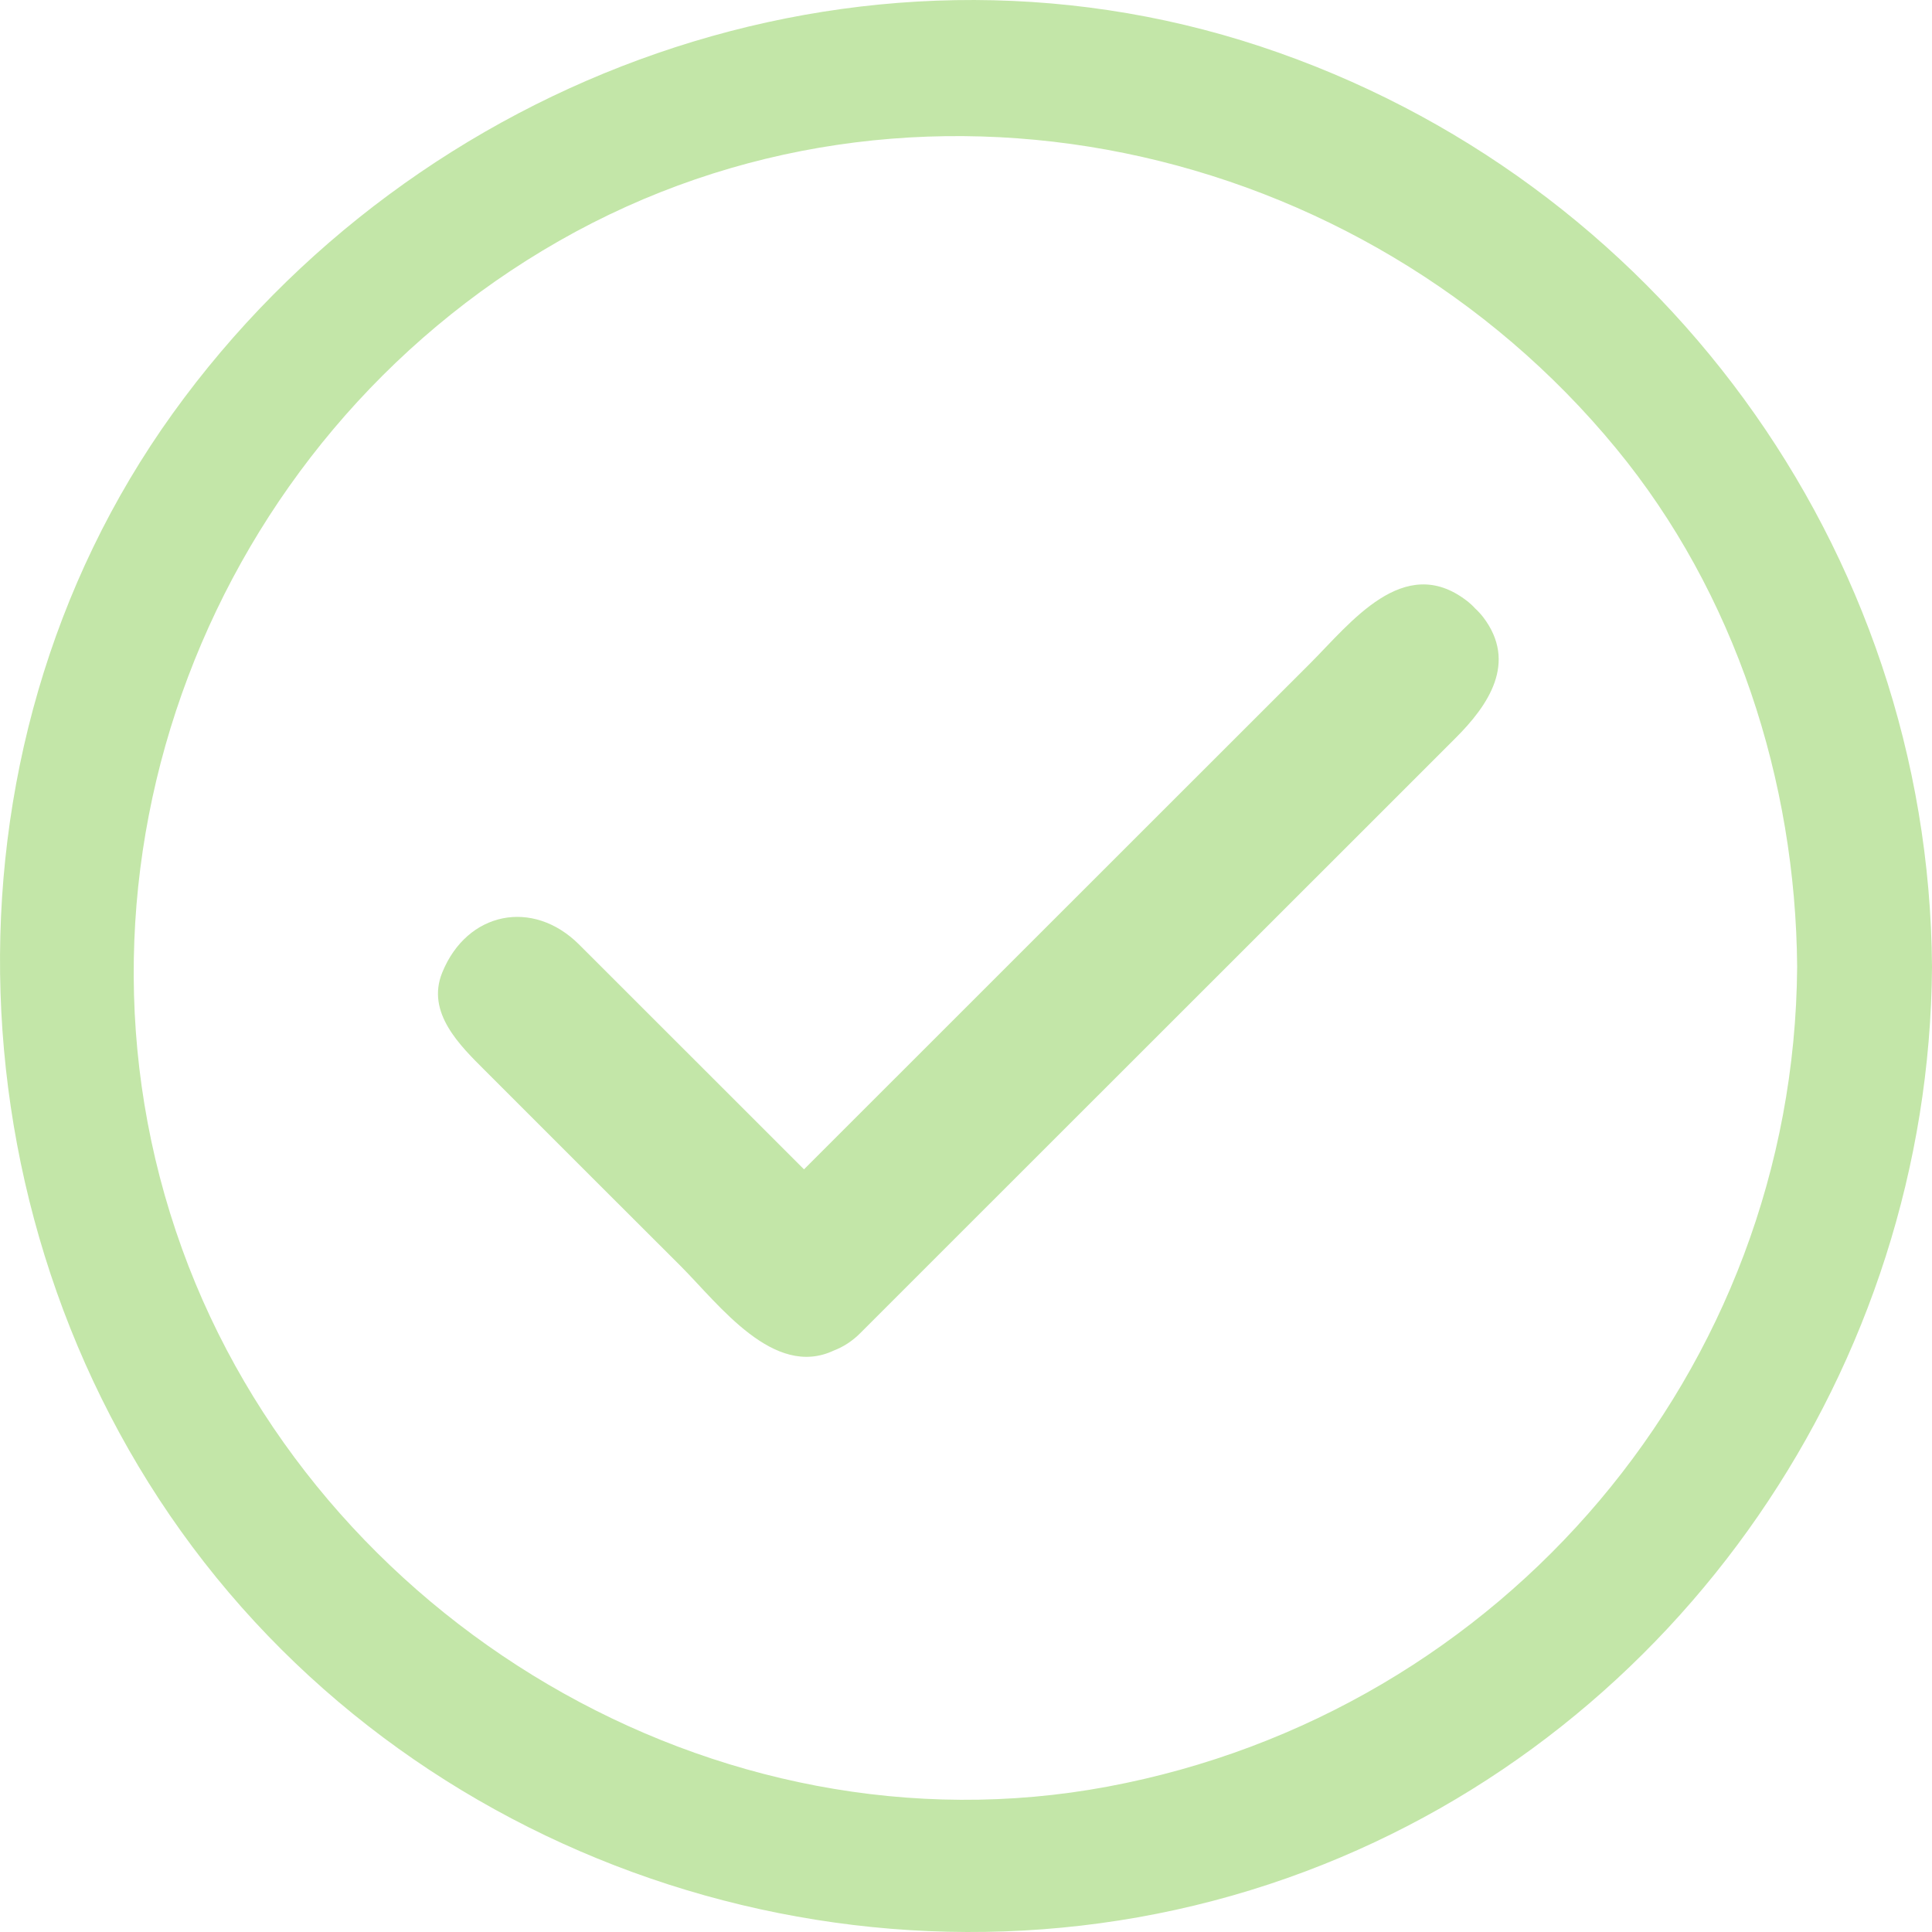 <?xml version="1.0" encoding="UTF-8"?>
<svg width="20px" height="20px" viewBox="0 0 20 20" version="1.1" xmlns="http://www.w3.org/2000/svg" xmlns:xlink="http://www.w3.org/1999/xlink">
    <!-- Generator: Sketch 52.5 (67469) - http://www.bohemiancoding.com/sketch -->
    <title>approve</title>
    <desc>Created with Sketch.</desc>
    <g id="approve" stroke="none" stroke-width="1" fill="none" fill-rule="evenodd">
        <path d="M13.049,0.481 C8.893,-0.895 4.308,0.777 1.789,4.279 C-0.751,7.811 -0.536,12.777 2.115,16.174 C4.772,19.579 9.472,20.895 13.516,19.372 C17.393,17.913 19.972,14.136 20,10.009 C19.971,5.677 17.157,1.842 13.049,0.481 Z M11.466,18.495 C7.407,19.254 3.275,16.773 1.885,12.929 C0.46,8.988 2.173,4.558 5.786,2.495 C9.442,0.407 14.097,1.441 16.73,4.642 C17.963,6.139 18.59,8.085 18.604,10.009 C18.575,14.187 15.561,17.73 11.466,18.495 Z M15.067,7.641 C14.756,7.953 14.444,8.264 14.133,8.575 C12.734,9.973 11.336,11.371 9.937,12.769 C9.592,13.114 9.248,13.458 8.904,13.802 C8.821,13.885 8.729,13.943 8.633,13.98 C8.01,14.275 7.446,13.507 7.047,13.107 C6.372,12.433 5.697,11.759 5.023,11.084 C4.761,10.823 4.409,10.482 4.578,10.068 C4.834,9.437 5.516,9.299 5.996,9.779 C6.615,10.398 7.234,11.017 7.854,11.636 C8.01,11.793 8.166,11.949 8.323,12.105 C9.445,10.983 10.568,9.861 11.69,8.739 C12.315,8.114 12.94,7.489 13.565,6.865 C13.98,6.45 14.531,5.721 15.18,6.216 C15.213,6.241 15.244,6.269 15.271,6.299 C15.301,6.326 15.328,6.356 15.354,6.389 C15.712,6.859 15.406,7.303 15.067,7.641 Z" id="Shape-Copy-19" fill="#C3E6A8" fill-rule="nonzero"></path>
    </g>
</svg>